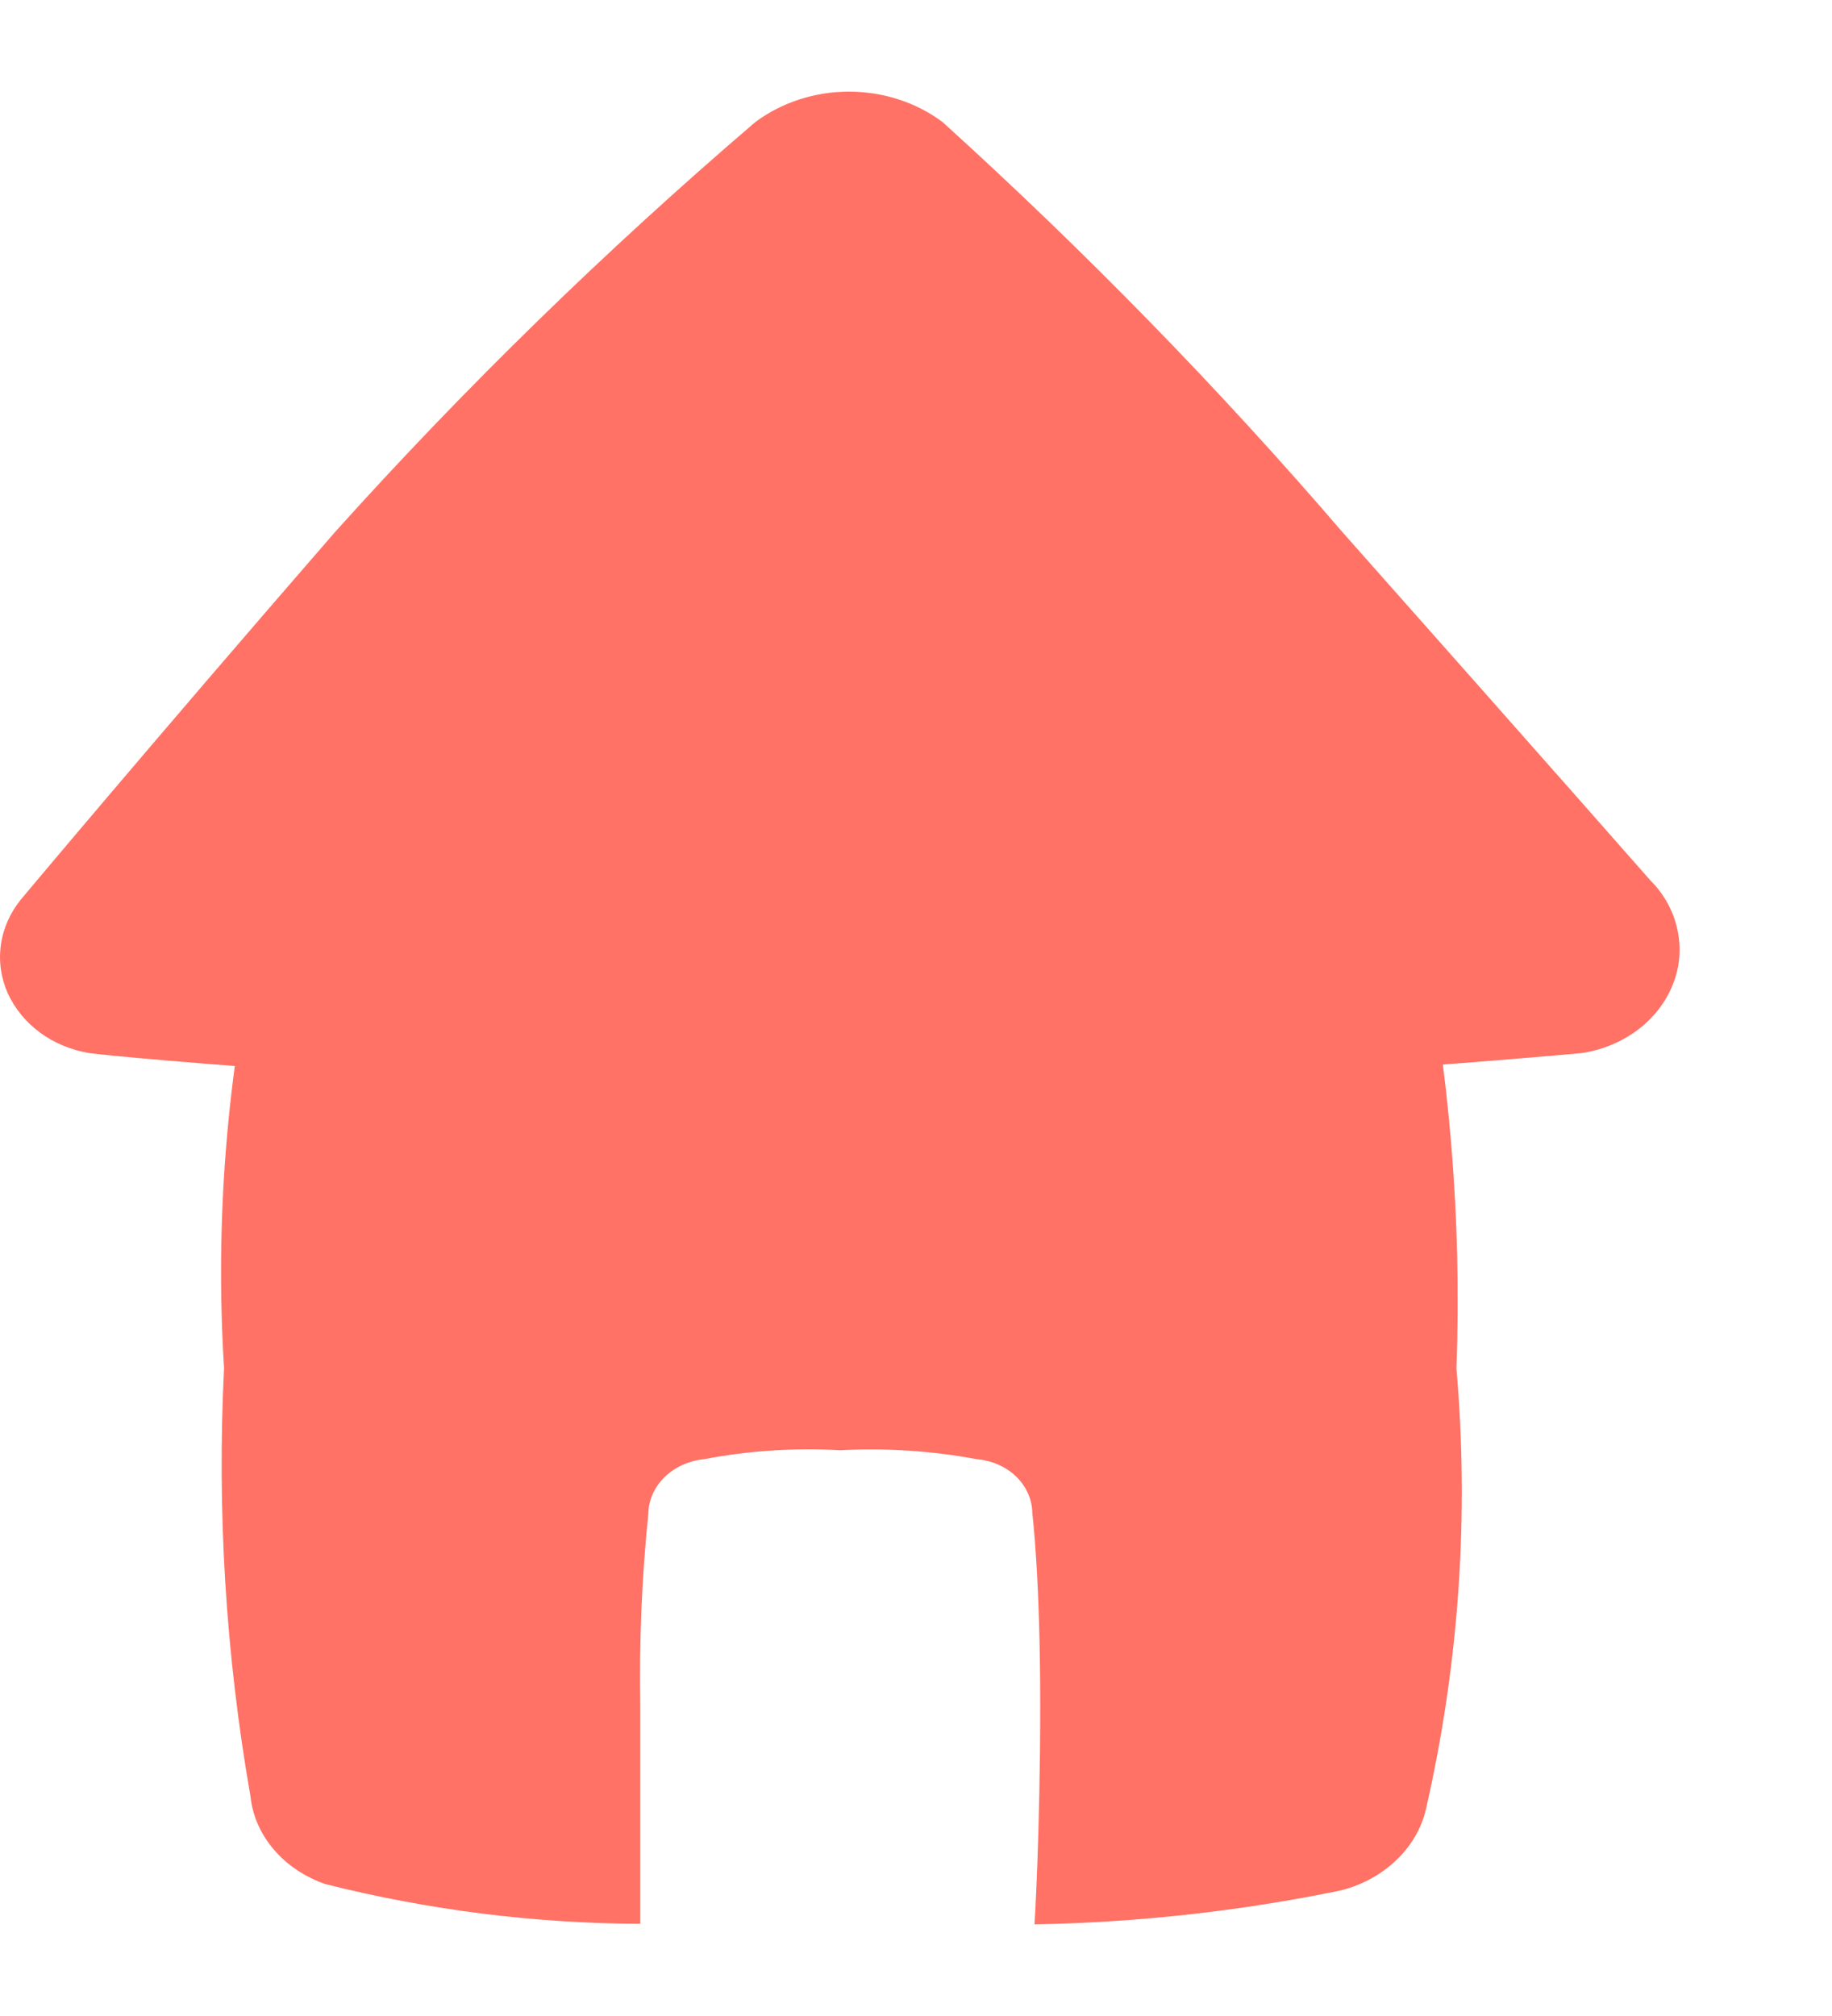 <svg width="10" height="11" viewBox="0 0 10 11" fill="none" xmlns="http://www.w3.org/2000/svg">
<path d="M7.75 5.04C7.733 4.95 7.689 4.865 7.622 4.795C7.555 4.725 7.468 4.673 7.371 4.643C6.476 4.374 5.527 4.279 4.588 4.367C3.649 4.311 2.706 4.404 1.804 4.643C1.702 4.675 1.612 4.732 1.544 4.806C1.476 4.881 1.432 4.971 1.417 5.066C1.238 5.855 1.173 6.661 1.223 7.465C1.184 8.245 1.232 9.028 1.367 9.8C1.378 9.906 1.422 10.007 1.494 10.091C1.566 10.176 1.664 10.241 1.775 10.28C2.335 10.421 2.914 10.495 3.495 10.497V9.308C3.489 8.958 3.503 8.608 3.539 8.259C3.54 8.185 3.572 8.114 3.628 8.059C3.684 8.005 3.76 7.97 3.843 7.962C4.086 7.915 4.337 7.899 4.586 7.913C4.836 7.9 5.086 7.916 5.332 7.962C5.415 7.969 5.492 8.003 5.548 8.058C5.604 8.113 5.635 8.185 5.635 8.259C5.635 8.259 5.678 8.598 5.678 9.301C5.678 10.004 5.647 10.5 5.647 10.5C6.209 10.49 6.769 10.428 7.318 10.315C7.433 10.286 7.537 10.23 7.619 10.152C7.701 10.075 7.758 9.979 7.783 9.874C7.964 9.083 8.02 8.273 7.95 7.467C7.98 6.654 7.912 5.841 7.75 5.04Z" fill="#FF7265"/>
<path d="M9.008 4.803C9.008 4.803 8.517 4.244 7.329 2.905C6.654 2.119 5.924 1.372 5.145 0.666C5.002 0.559 4.821 0.5 4.634 0.5C4.447 0.5 4.267 0.559 4.123 0.666C3.304 1.367 2.537 2.115 1.827 2.905C0.827 4.056 0.114 4.908 0.114 4.908C0.055 4.981 0.017 5.066 0.005 5.155C-0.008 5.244 0.005 5.335 0.042 5.419C0.08 5.502 0.14 5.576 0.218 5.634C0.296 5.691 0.389 5.73 0.488 5.746C0.612 5.766 2.768 5.96 4.543 5.958C6.318 5.956 8.481 5.76 8.634 5.746C8.747 5.729 8.852 5.685 8.94 5.619C9.027 5.553 9.093 5.468 9.131 5.372C9.17 5.276 9.178 5.173 9.156 5.072C9.135 4.972 9.084 4.879 9.008 4.803Z" fill="#FF7265"/>
</svg>

